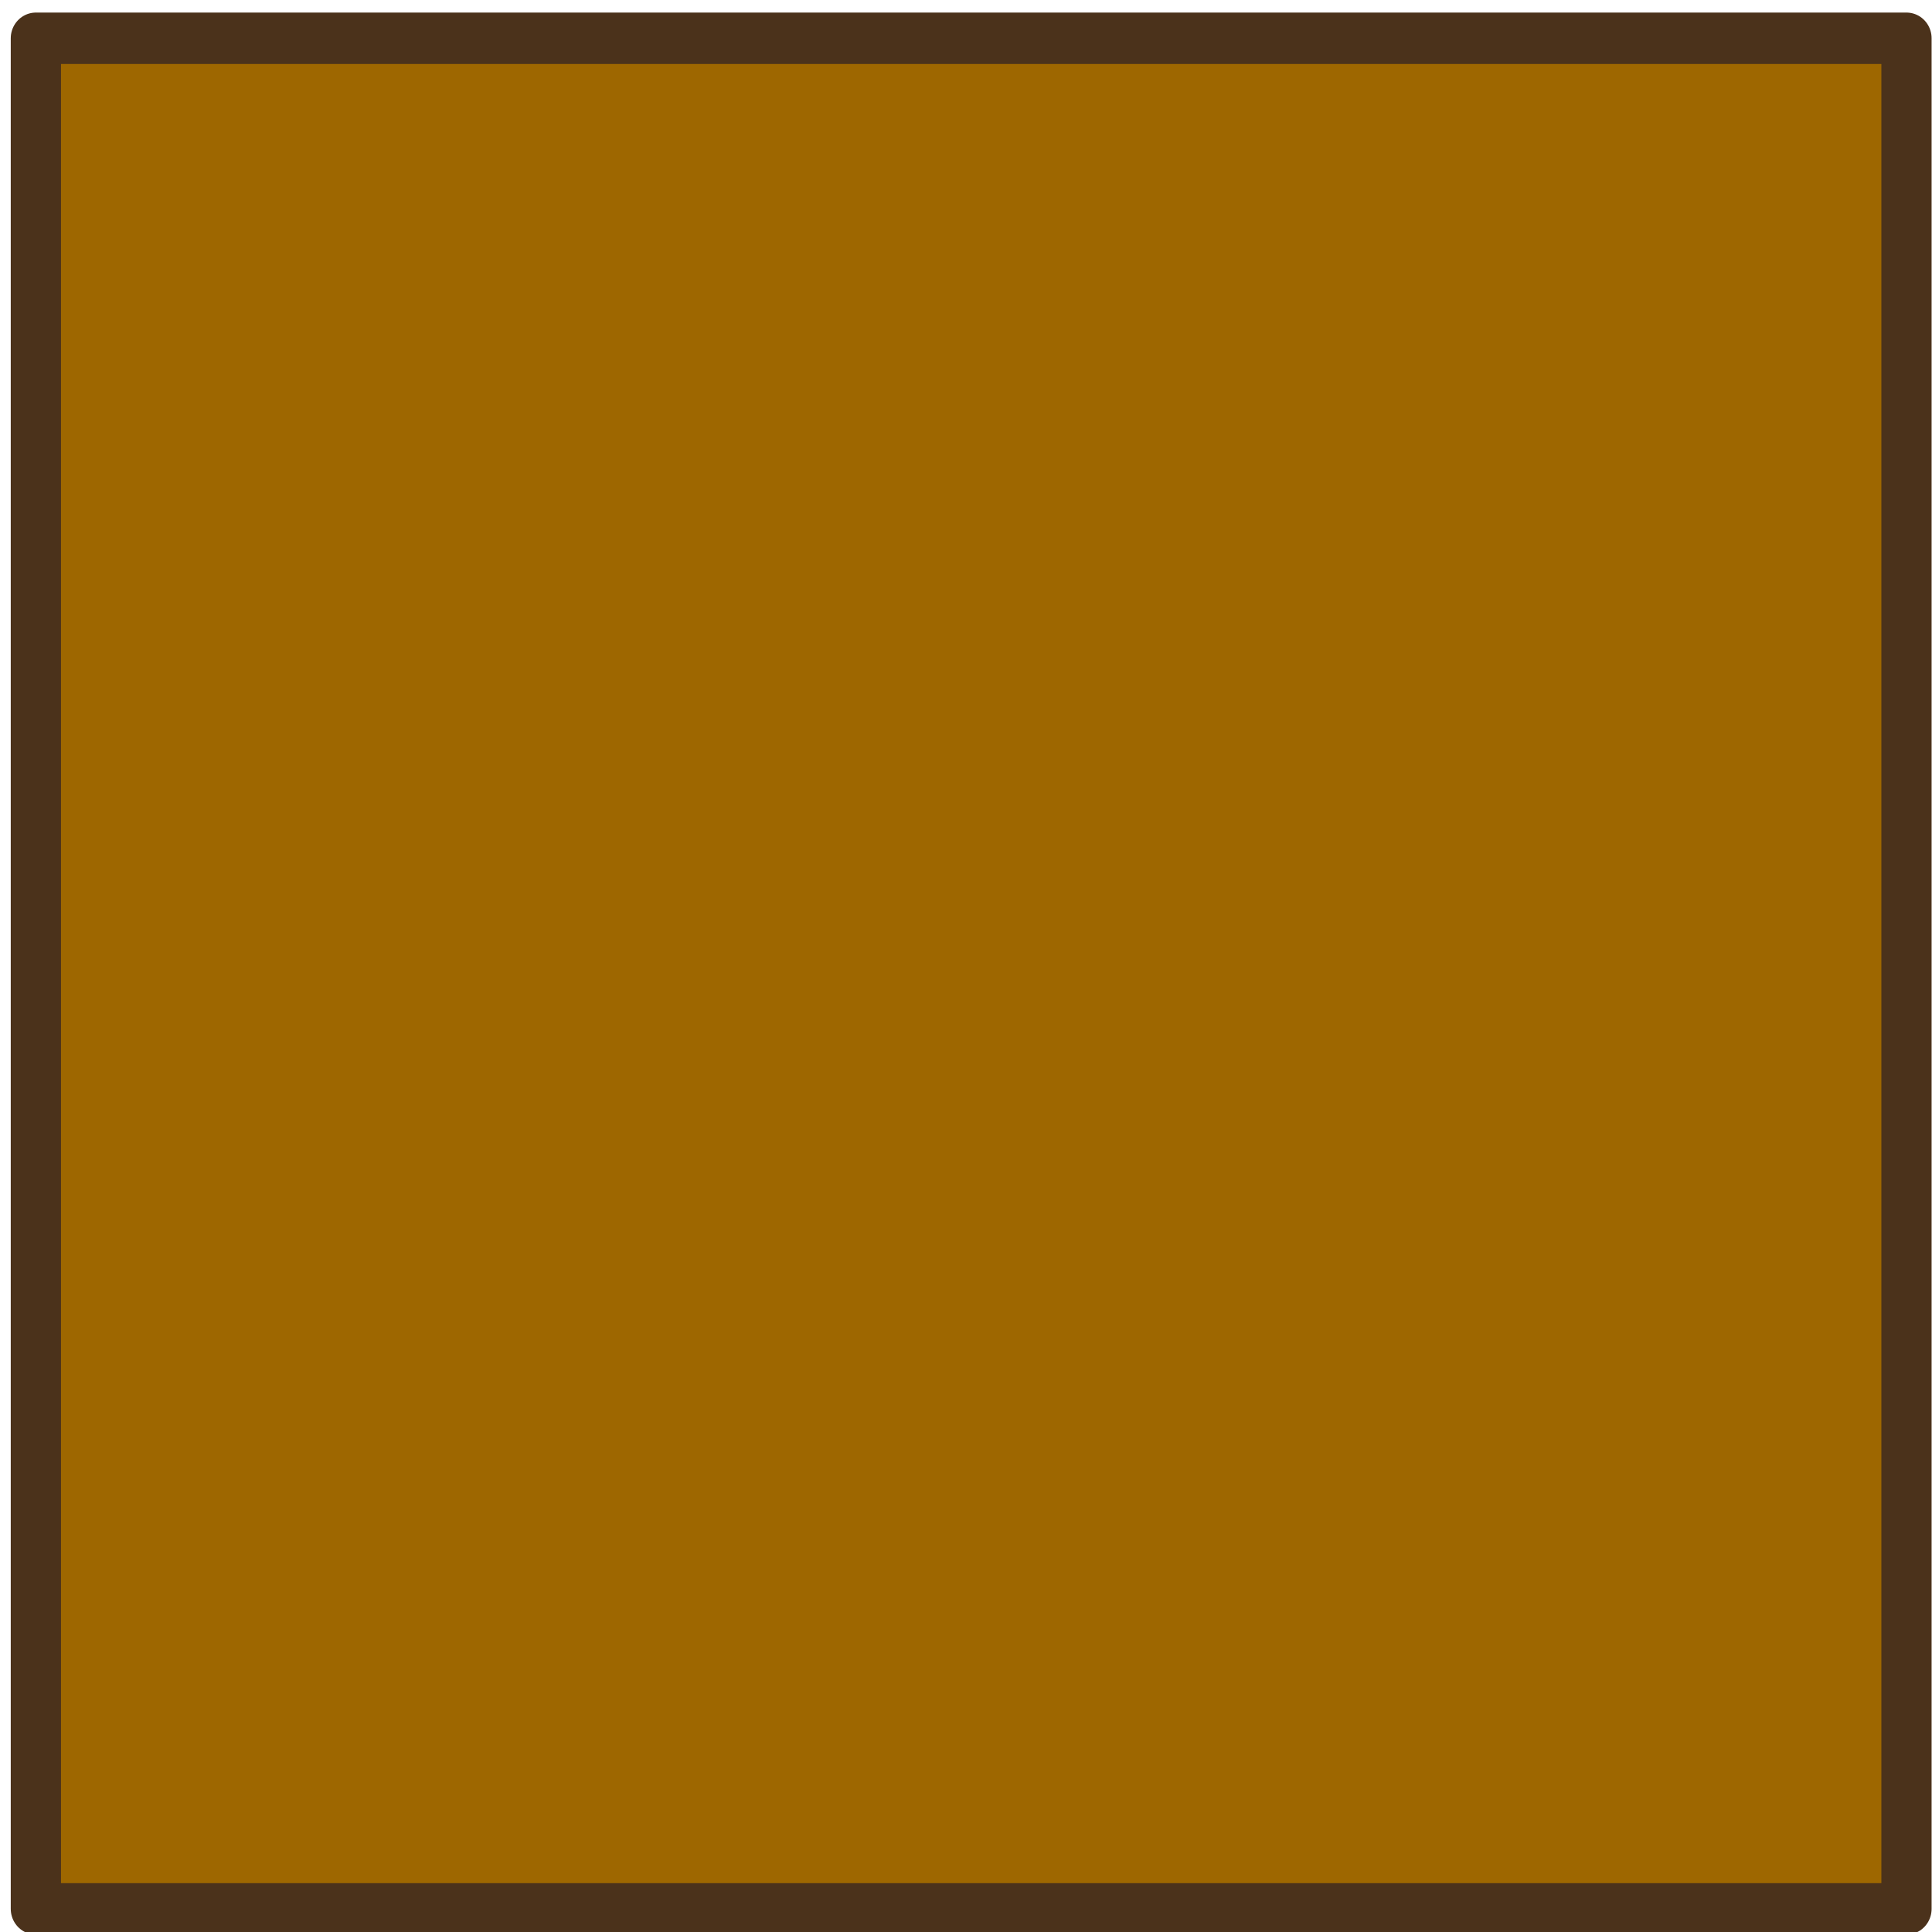 <?xml version="1.0" encoding="UTF-8" standalone="no"?>
<!-- Created with Inkscape (http://www.inkscape.org/) -->

<svg
   xmlns:dc="http://purl.org/dc/elements/1.1/"
   xmlns:cc="http://creativecommons.org/ns#"
   xmlns:rdf="http://www.w3.org/1999/02/22-rdf-syntax-ns#"
   xmlns:svg="http://www.w3.org/2000/svg"
   xmlns="http://www.w3.org/2000/svg"
   xmlns:sodipodi="http://sodipodi.sourceforge.net/DTD/sodipodi-0.dtd"
   xmlns:inkscape="http://www.inkscape.org/namespaces/inkscape"
   width="48mm"
   height="48mm"
   viewBox="0 0 170.079 170.079"
   id="svg2"
   version="1.1"
   inkscape:version="0.91 r13725"
   sodipodi:docname="earth.svg">
  <defs
     id="defs4">
    <filter
       inkscape:label="Light Contour"
       inkscape:menu="Image Paint and Draw"
       inkscape:menu-tooltip="Uses vertical specular light to draw lines"
       style="color-interpolation-filters:sRGB;"
       id="filter4171">
      <feGaussianBlur
         in="SourceGraphic"
         stdDeviation="1.5"
         result="result3"
         id="feGaussianBlur4173" />
      <feComponentTransfer
         result="result1"
         in="result3"
         id="feComponentTransfer4175">
        <feFuncR
           type="discrete"
           tableValues="0 0.1 0.2 0.3 0.4 0.5 0.6 0.7 0.8 0.9 1"
           id="feFuncR4177" />
        <feFuncG
           type="discrete"
           tableValues="0 0.1 0.2 0.3 0.4 0.5 0.6 0.7 0.8 0.9 1"
           id="feFuncG4179" />
        <feFuncB
           type="discrete"
           tableValues="0 0.1 0.2 0.3 0.4 0.5 0.6 0.7 0.8 0.9 1"
           id="feFuncB4181" />
      </feComponentTransfer>
      <feGaussianBlur
         result="result5"
         stdDeviation="0.01"
         id="feGaussianBlur4183" />
      <feBlend
         in2="result5"
         result="result6"
         mode="lighten"
         in="result5"
         id="feBlend4185" />
      <feColorMatrix
         in="result6"
         type="luminanceToAlpha"
         result="result2"
         id="feColorMatrix4187" />
      <feSpecularLighting
         surfaceScale="5"
         result="result9"
         specularExponent="20"
         in="result2"
         specularConstant="1"
         id="feSpecularLighting4189">
        <feDistantLight
           azimuth="180"
           elevation="90"
           id="feDistantLight4191" />
      </feSpecularLighting>
      <feComposite
         in2="result6"
         operator="arithmetic"
         in="result9"
         k1="0.4"
         k3="0.7"
         result="result3"
         id="feComposite4193" />
      <feBlend
         in2="result1"
         in="result3"
         mode="normal"
         result="result8"
         id="feBlend4195" />
      <feComposite
         in2="SourceGraphic"
         in="result8"
         operator="in"
         result="result7"
         id="feComposite4197" />
    </filter>
  </defs>
  <sodipodi:namedview
     id="base"
     pagecolor="#ffffff"
     bordercolor="#666666"
     borderopacity="1.0"
     inkscape:pageopacity="0.0"
     inkscape:pageshadow="2"
     inkscape:zoom="1"
     inkscape:cx="-63.571429"
     inkscape:cy="91.428571"
     inkscape:document-units="px"
     inkscape:current-layer="layer1"
     showgrid="false"
     inkscape:window-width="1920"
     inkscape:window-height="1022"
     inkscape:window-x="0"
     inkscape:window-y="0"
     inkscape:window-maximized="1" />
  <g
     inkscape:label="Layer 1"
     inkscape:groupmode="layer"
     id="layer1"
     transform="translate(0,-882.283)">
    <rect
       style="fill:#9e6700;fill-opacity:1;stroke:#4b321b;stroke-width:4.7;stroke-linejoin:round;stroke-miterlimit:4;stroke-dasharray:none;stroke-opacity:1;filter:url(#filter4171)"
       id="rect4136"
       width="175"
       height="171"
       x="-2"
       y="883.362"
       transform="matrix(0.941,0,0,0.963,5.04,34.975)" />
  </g>
</svg>
